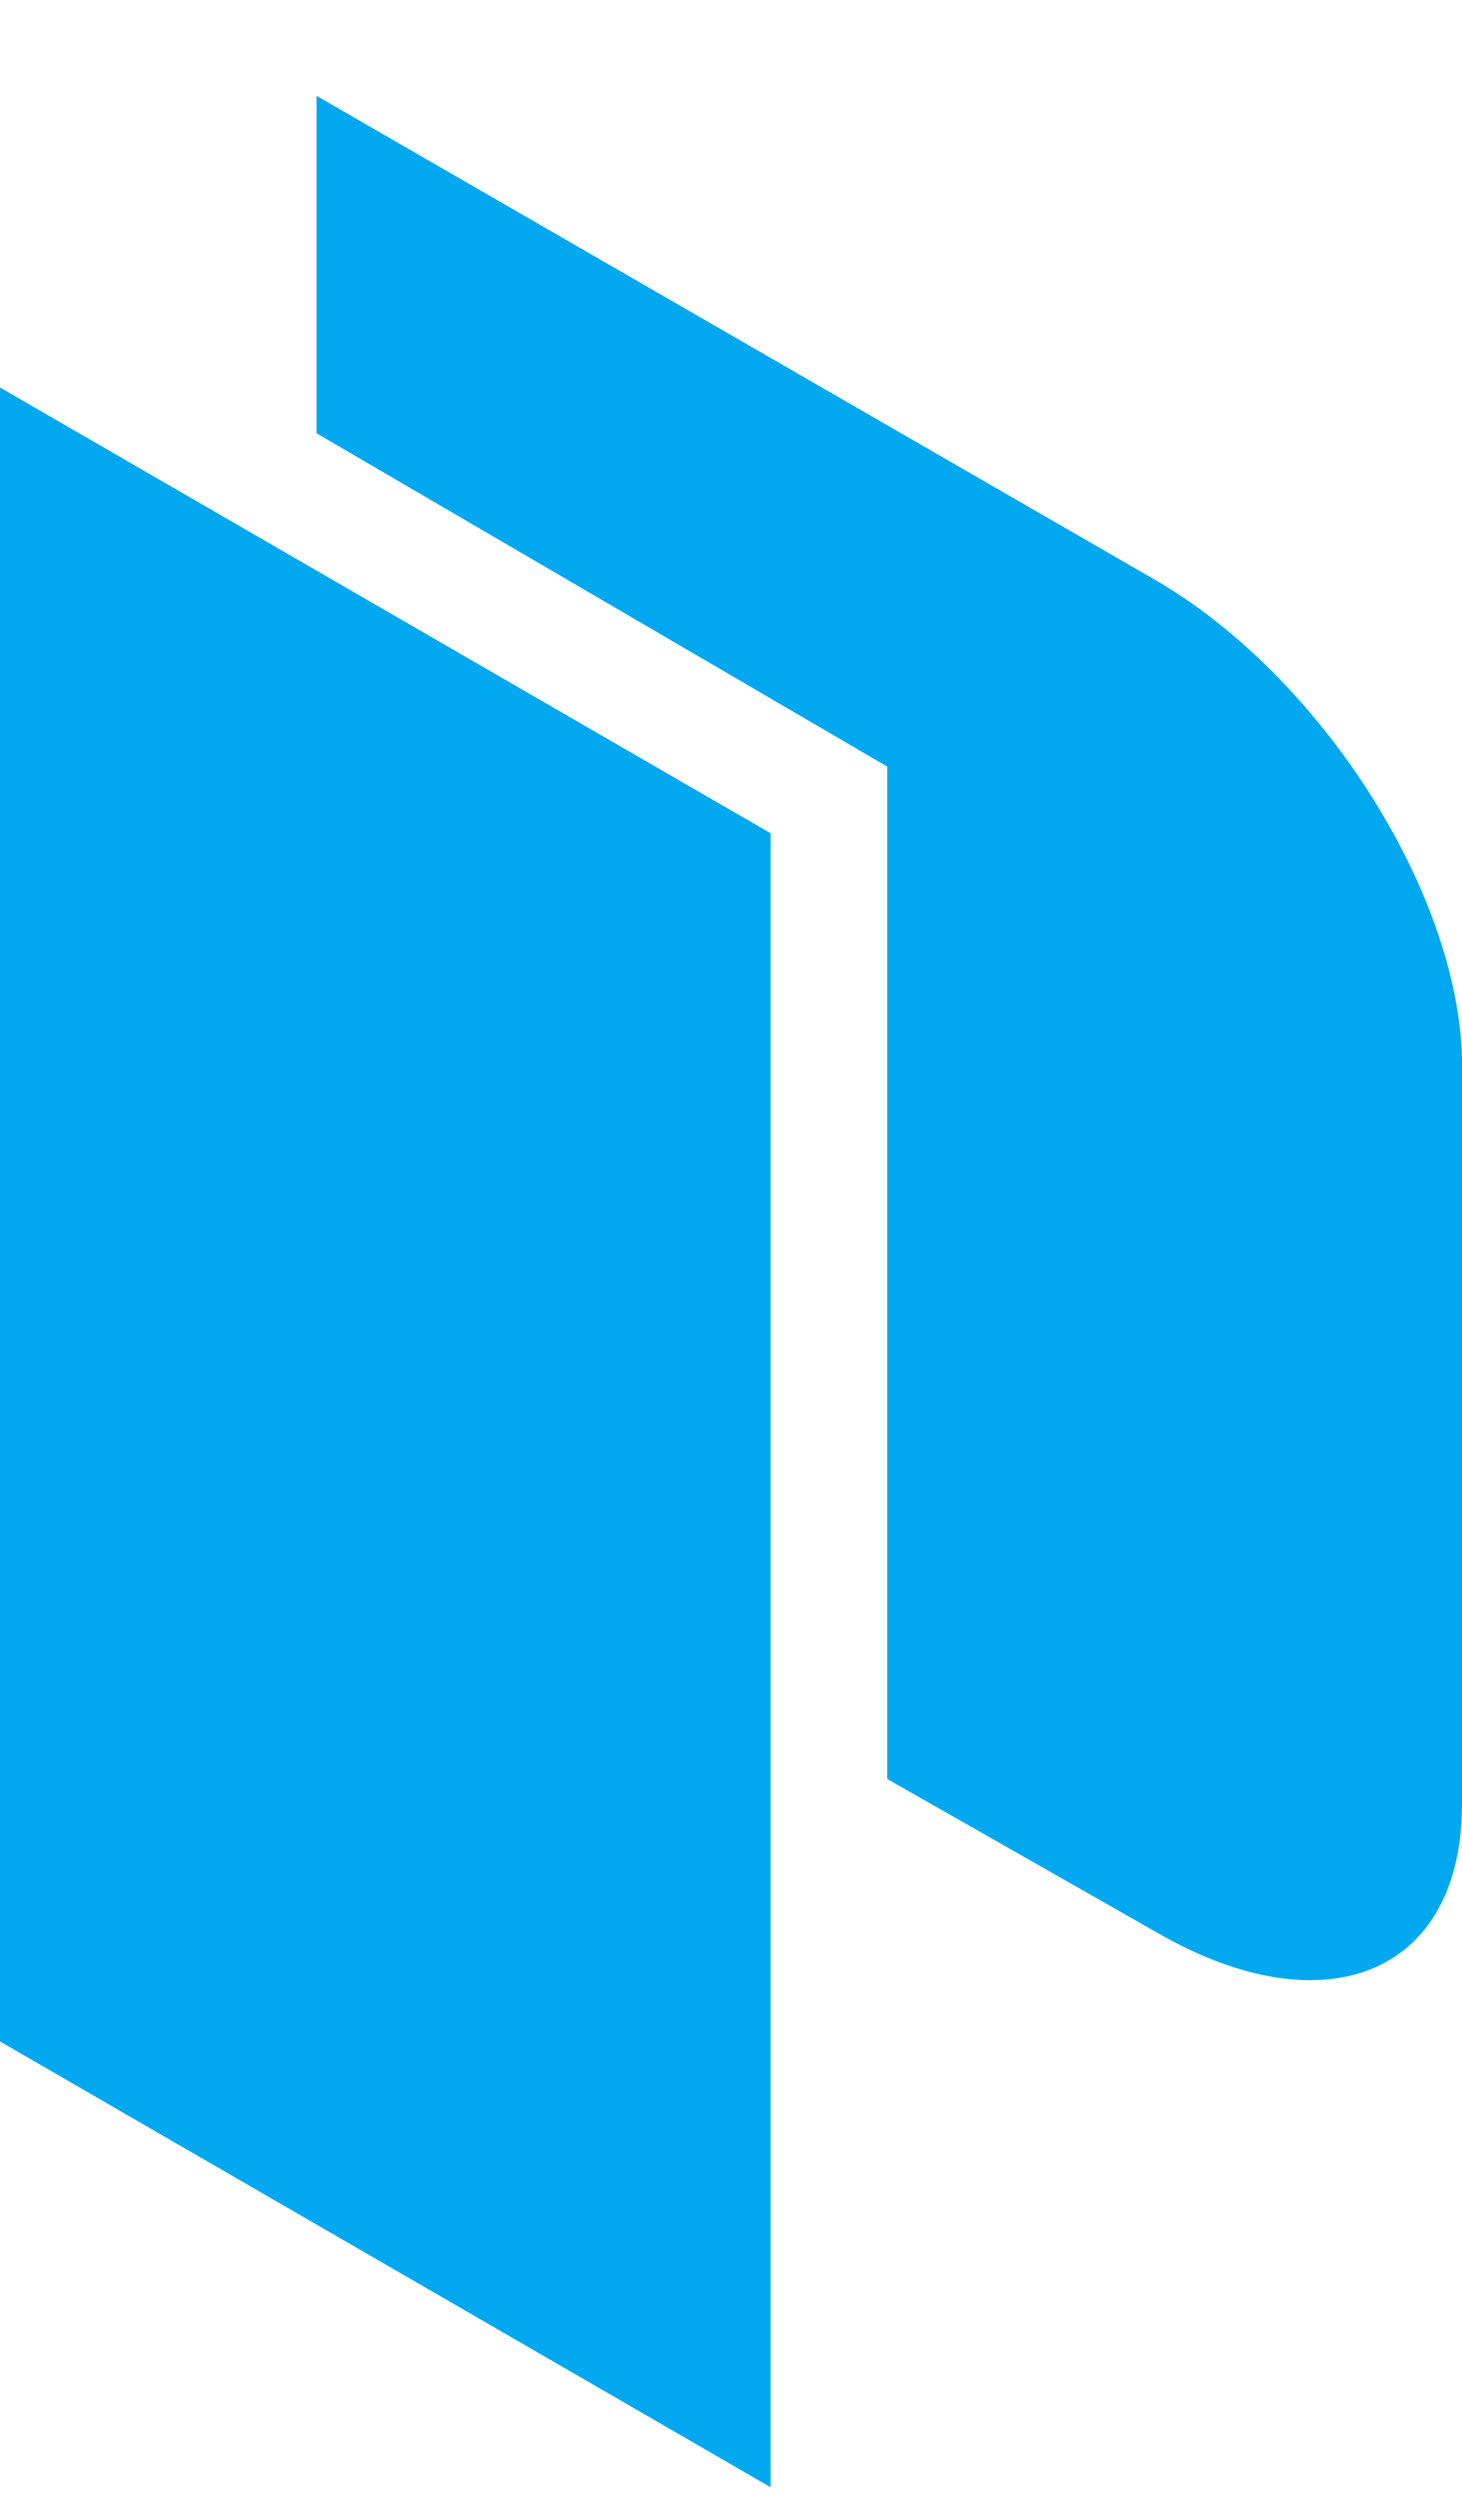 <?xml version="1.0" encoding="UTF-8"?>
<svg xmlns="http://www.w3.org/2000/svg" viewBox="0 5 35.1 60">
    <path fill="#02a8ef" stroke-width="0px" fill-rule="evenodd" d="M0,14.3l18.5,10.7v39.7L0,54V14.3Z"/>
    <path fill="#02a8ef" stroke-width="0px"
          d="M27.7,18.9L7.6,7.3v8.1l13.7,8v24.3l6.5,3.7c4,2.3,7.3,1,7.3-3.1v-17.9c-.1-4-3.4-9.2-7.4-11.5Z"/>
</svg>